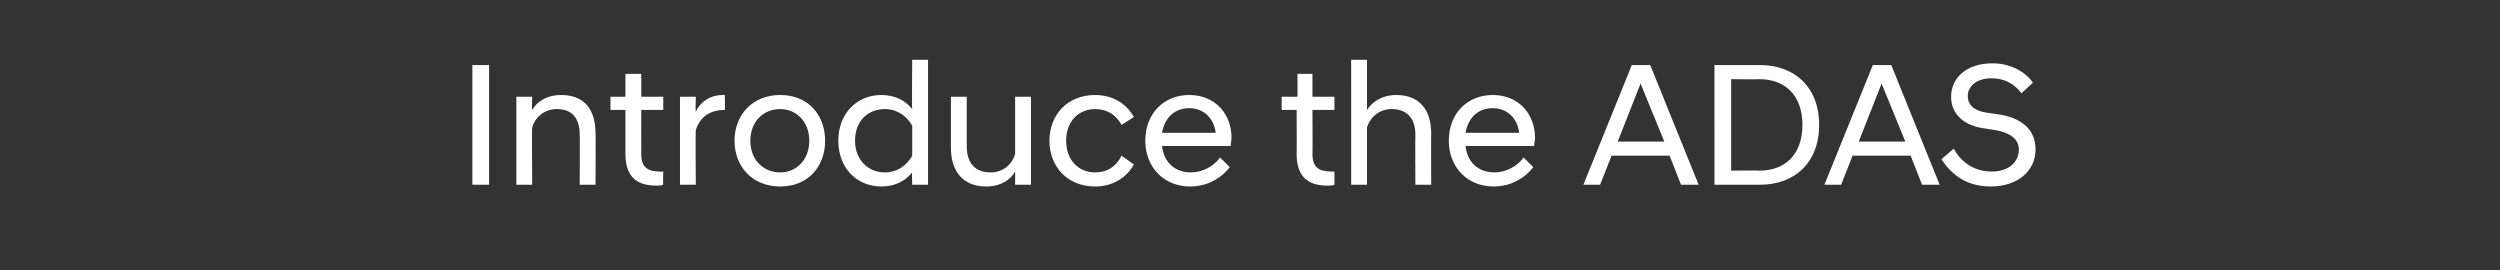 <?xml version="1.0" standalone="no"?><!DOCTYPE svg PUBLIC "-//W3C//DTD SVG 1.1//EN" "http://www.w3.org/Graphics/SVG/1.1/DTD/svg11.dtd"><svg xmlns="http://www.w3.org/2000/svg" version="1.1" width="284.2px" height="30.7px" viewBox="0 -5 284.2 30.7" style="top:-5px"><rect x="0" y="-5" width="284.2" height="30.7" fill="#333333" stroke="none"/><desc>Introduce the ADAS</desc><defs/><g id="Polygon56399"><path d="m53.7 2.4h1.9V16h-1.9V2.4zm5 3.6h1.8s-.05 1.5 0 1.5c.5-.9 1.6-1.7 3.3-1.7c2.6 0 3.9 1.6 3.9 4.4c.03-.04 0 5.8 0 5.8h-1.8s.03-5.66 0-5.7c0-1.9-.9-2.9-2.6-2.9c-1.5 0-2.5 1-2.8 2.1c-.05-.04 0 6.5 0 6.5h-1.8v-10zm12.4 6.5c-.01-.02 0-5 0-5h-1.7V6h1.7V3.4h1.8v2.6h2.5v1.5h-2.5s-.01 5.04 0 5c0 1.5.7 2 2.1 2c.03.04.4 0 .4 0c0 0-.05 1.52 0 1.5c-.3.1-.6.1-.8.1c-2.3 0-3.5-1.1-3.5-3.6zM77.3 6h1.8s-.05 1.7 0 1.7c.5-1.1 1.6-1.9 3.1-1.9c.01-.04.2 0 .2 0c0 0 .03 1.7 0 1.7c-1.6 0-2.8.7-3.3 2.3c-.05-.04 0 6.2 0 6.2h-1.8v-10zm6.2 5c0-2.9 2-5.2 5.2-5.2c3.2 0 5.1 2.3 5.1 5.2c0 2.9-1.9 5.2-5.1 5.2c-3.2 0-5.2-2.3-5.2-5.2zm8.5 0c0-2.2-1.5-3.6-3.3-3.6c-1.9 0-3.4 1.4-3.4 3.6c0 2.2 1.5 3.6 3.4 3.6c1.8 0 3.3-1.4 3.3-3.6zm11.7 3.6c-.8 1-2 1.6-3.5 1.6c-2.8 0-4.9-2.1-4.9-5.2c0-3.1 2.1-5.2 4.9-5.2c1.5 0 2.7.6 3.5 1.6c-.05 0 0-5.6 0-5.6h1.8V16h-1.8s-.05-1.42 0-1.4zm0-1.9V9.3c-.6-1.1-1.7-1.9-3.1-1.9c-1.9 0-3.4 1.3-3.4 3.6c0 2.2 1.5 3.6 3.4 3.6c1.4 0 2.5-.8 3.1-1.9zm13.5 3.3h-1.8v-1.5c-.5.9-1.6 1.7-3.3 1.7c-2.6 0-4-1.7-4-4.4V6h1.8v5.6c0 2 1 3 2.7 3c1.5 0 2.5-1 2.8-2.1V6h1.8v10zm2.1-5c0-2.9 2-5.2 5.2-5.2c1.9 0 3.5.9 4.4 2.5l-1.4.9c-.6-1.1-1.6-1.8-3-1.8c-1.9 0-3.3 1.4-3.3 3.6c0 2.2 1.4 3.6 3.3 3.6c1.4 0 2.4-.7 3-1.9l1.4 1c-.9 1.6-2.5 2.5-4.4 2.5c-3.2 0-5.2-2.3-5.2-5.2zm10.9 0c0-3.1 2.1-5.2 5-5.2c2.9 0 4.8 2.1 4.8 4.9c0 .3-.1.6-.1.9h-7.8c.2 1.8 1.4 3 3.3 3c1.3 0 2.6-.7 3.3-1.7l1.1 1.1c-1 1.3-2.6 2.2-4.5 2.2c-3 0-5.1-2.2-5.1-5.2zm1.9-.9h6.1c-.2-1.7-1.4-2.8-3-2.8c-1.7 0-2.8 1.1-3.1 2.8zm15.3 2.4c.03-.02 0-5 0-5h-1.7V6h1.8V3.4h1.7v2.6h2.5v1.5h-2.5s.03 5.04 0 5c0 1.5.7 2 2.2 2c-.03.04.3 0 .3 0v1.5c-.2.1-.5.1-.8.1c-2.3 0-3.5-1.1-3.5-3.6zm6.2-10.7h1.8v5.7c.5-.8 1.6-1.7 3.3-1.7c2.6 0 4 1.6 4 4.4c-.03-.04 0 5.8 0 5.8h-1.8s-.03-5.66 0-5.7c0-1.9-1-2.9-2.7-2.9c-1.7 0-2.6 1.3-2.8 2.1v6.5h-1.8V1.8zm11.1 9.2c0-3.1 2.1-5.2 5-5.2c2.9 0 4.8 2.1 4.8 4.9c0 .3-.1.6-.1.9h-7.8c.2 1.8 1.4 3 3.3 3c1.3 0 2.6-.7 3.3-1.7l1.1 1.1c-1 1.3-2.6 2.2-4.5 2.2c-3 0-5.1-2.2-5.1-5.2zm1.9-.9h6.1c-.2-1.7-1.4-2.8-3-2.8c-1.7 0-2.8 1.1-3.1 2.8zm18.9-7.7h2.1l5.5 13.6h-2l-1.3-3.3h-6.6l-1.3 3.3H180l5.5-13.6zm-1.6 8.7h5.3l-2.7-6.6l-2.6 6.6zm11-8.7h5.2c3.8 0 6.7 2.4 6.7 6.8c0 4.4-2.9 6.8-6.7 6.8h-5.2V2.4zm1.9 1.6v10.4s3.19-.04 3.2 0c2.9 0 4.9-1.8 4.9-5.2c0-3.4-2-5.2-4.9-5.2c-.01.04-3.2 0-3.2 0zm16.1-1.6h2.1l5.5 13.6h-2l-1.3-3.3h-6.6l-1.3 3.3h-1.9l5.5-13.6zm-1.6 8.7h5.3l-2.7-6.6l-2.6 6.6zm9.4 2l1.4-1.2c.7 1.3 2.1 2.6 4.3 2.6c2 0 3.1-1.1 3.1-2.5c0-1.2-1-1.9-2.6-2.2l-1.3-.2c-2.3-.3-3.8-1.6-3.8-3.6c0-2.1 1.7-3.8 4.7-3.8c2 0 3.7.9 4.6 2.2l-1.3 1.2c-.9-1.2-2.1-1.7-3.4-1.7c-1.7 0-2.7.9-2.7 2c0 1.1.8 1.7 2.1 1.9l1.4.2c2.6.4 4.2 1.7 4.2 4c0 2.4-2 4.2-5.1 4.2c-3 0-4.6-1.6-5.6-3.1z" stroke="none" fill="#fff"/></g></svg>